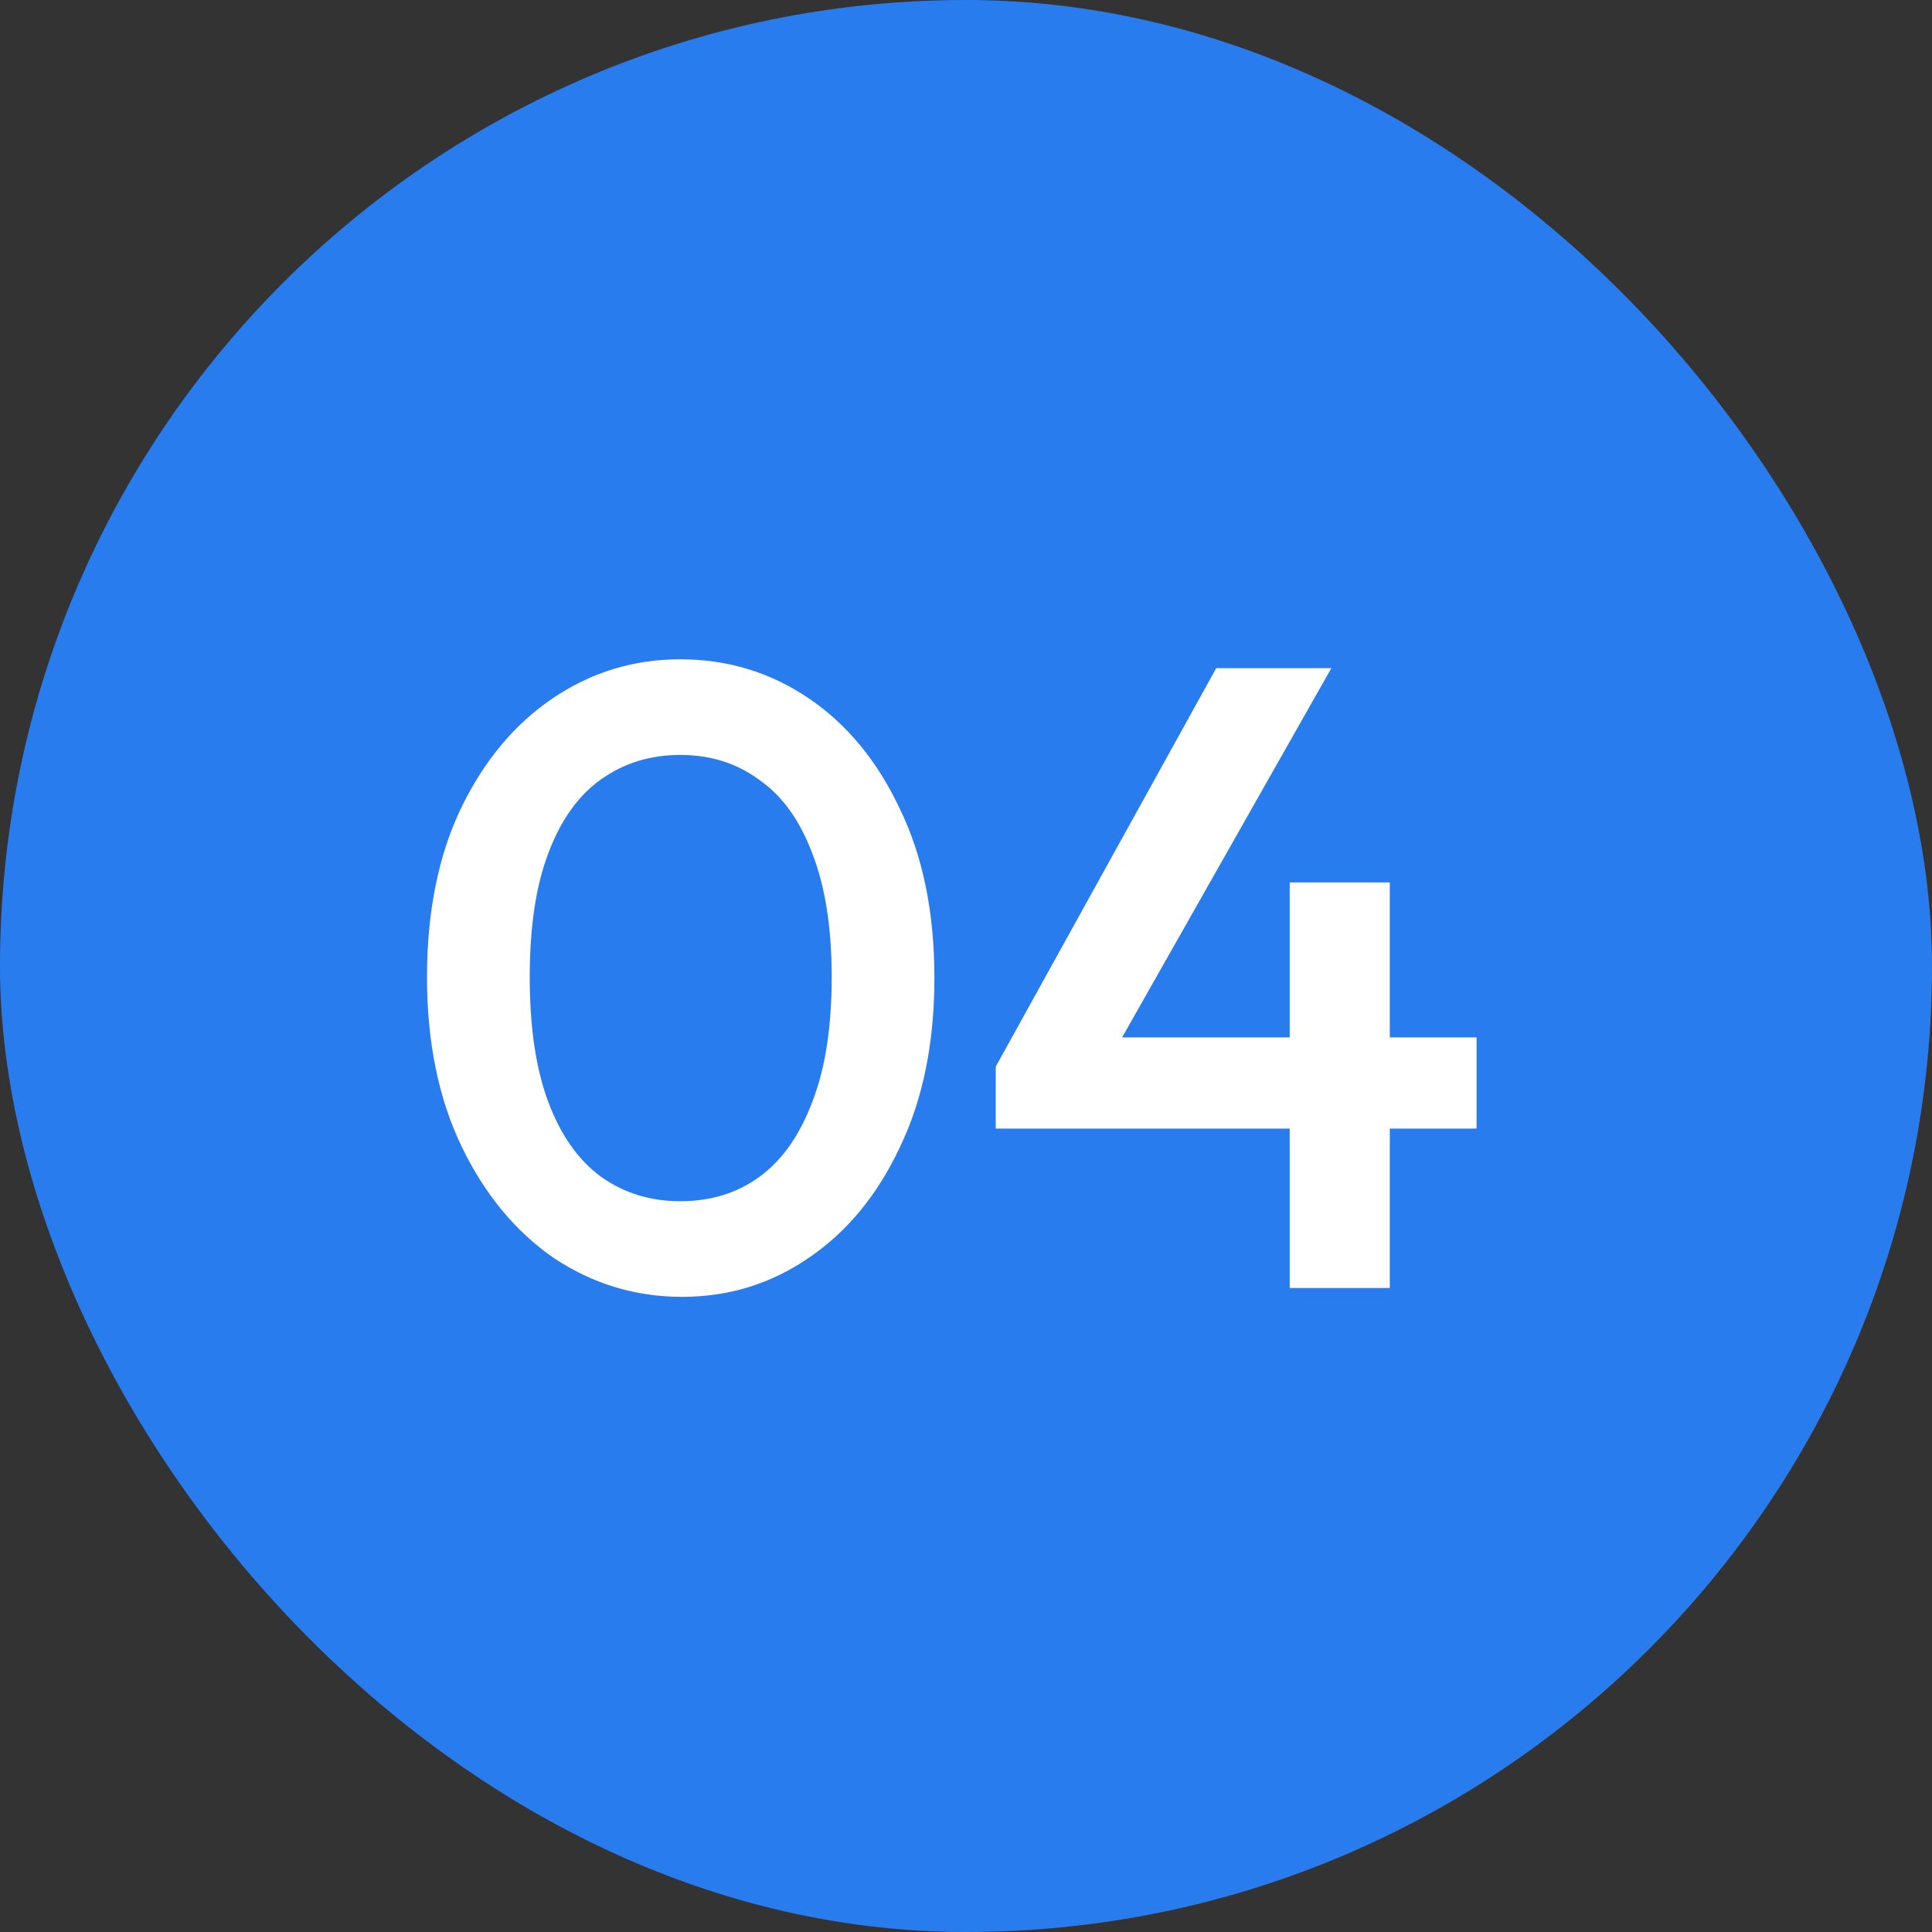 <svg width="48" height="48" viewBox="0 0 48 48" fill="none" xmlns="http://www.w3.org/2000/svg">
<rect x="0" y="0" width="48" height="48" fill="#333333" stroke="none"/>
<rect width="48" height="48" rx="24" fill="#297CEE"/>
<path d="M16.945 32.22C15.786 32.22 14.723 31.897 13.755 31.252C12.802 30.592 12.039 29.668 11.467 28.48C10.895 27.292 10.609 25.891 10.609 24.278C10.609 22.665 10.888 21.271 11.445 20.098C12.017 18.91 12.78 17.993 13.733 17.348C14.686 16.703 15.742 16.38 16.901 16.38C18.074 16.38 19.138 16.703 20.091 17.348C21.044 17.993 21.8 18.91 22.357 20.098C22.929 21.271 23.215 22.672 23.215 24.3C23.215 25.913 22.929 27.314 22.357 28.502C21.8 29.69 21.044 30.607 20.091 31.252C19.152 31.897 18.104 32.22 16.945 32.22ZM16.901 29.844C17.664 29.844 18.324 29.639 18.881 29.228C19.438 28.817 19.871 28.201 20.179 27.38C20.502 26.559 20.663 25.525 20.663 24.278C20.663 23.046 20.502 22.019 20.179 21.198C19.871 20.377 19.431 19.768 18.859 19.372C18.302 18.961 17.649 18.756 16.901 18.756C16.153 18.756 15.493 18.961 14.921 19.372C14.364 19.768 13.931 20.377 13.623 21.198C13.315 22.005 13.161 23.031 13.161 24.278C13.161 25.525 13.315 26.559 13.623 27.38C13.931 28.201 14.364 28.817 14.921 29.228C15.493 29.639 16.153 29.844 16.901 29.844ZM24.739 26.5L30.217 16.6H33.077L27.467 26.5H24.739ZM24.739 28.04V26.5L25.817 25.774H36.685V28.04H24.739ZM32.043 32V21.924H34.529V32H32.043Z" fill="white"/>
</svg>
